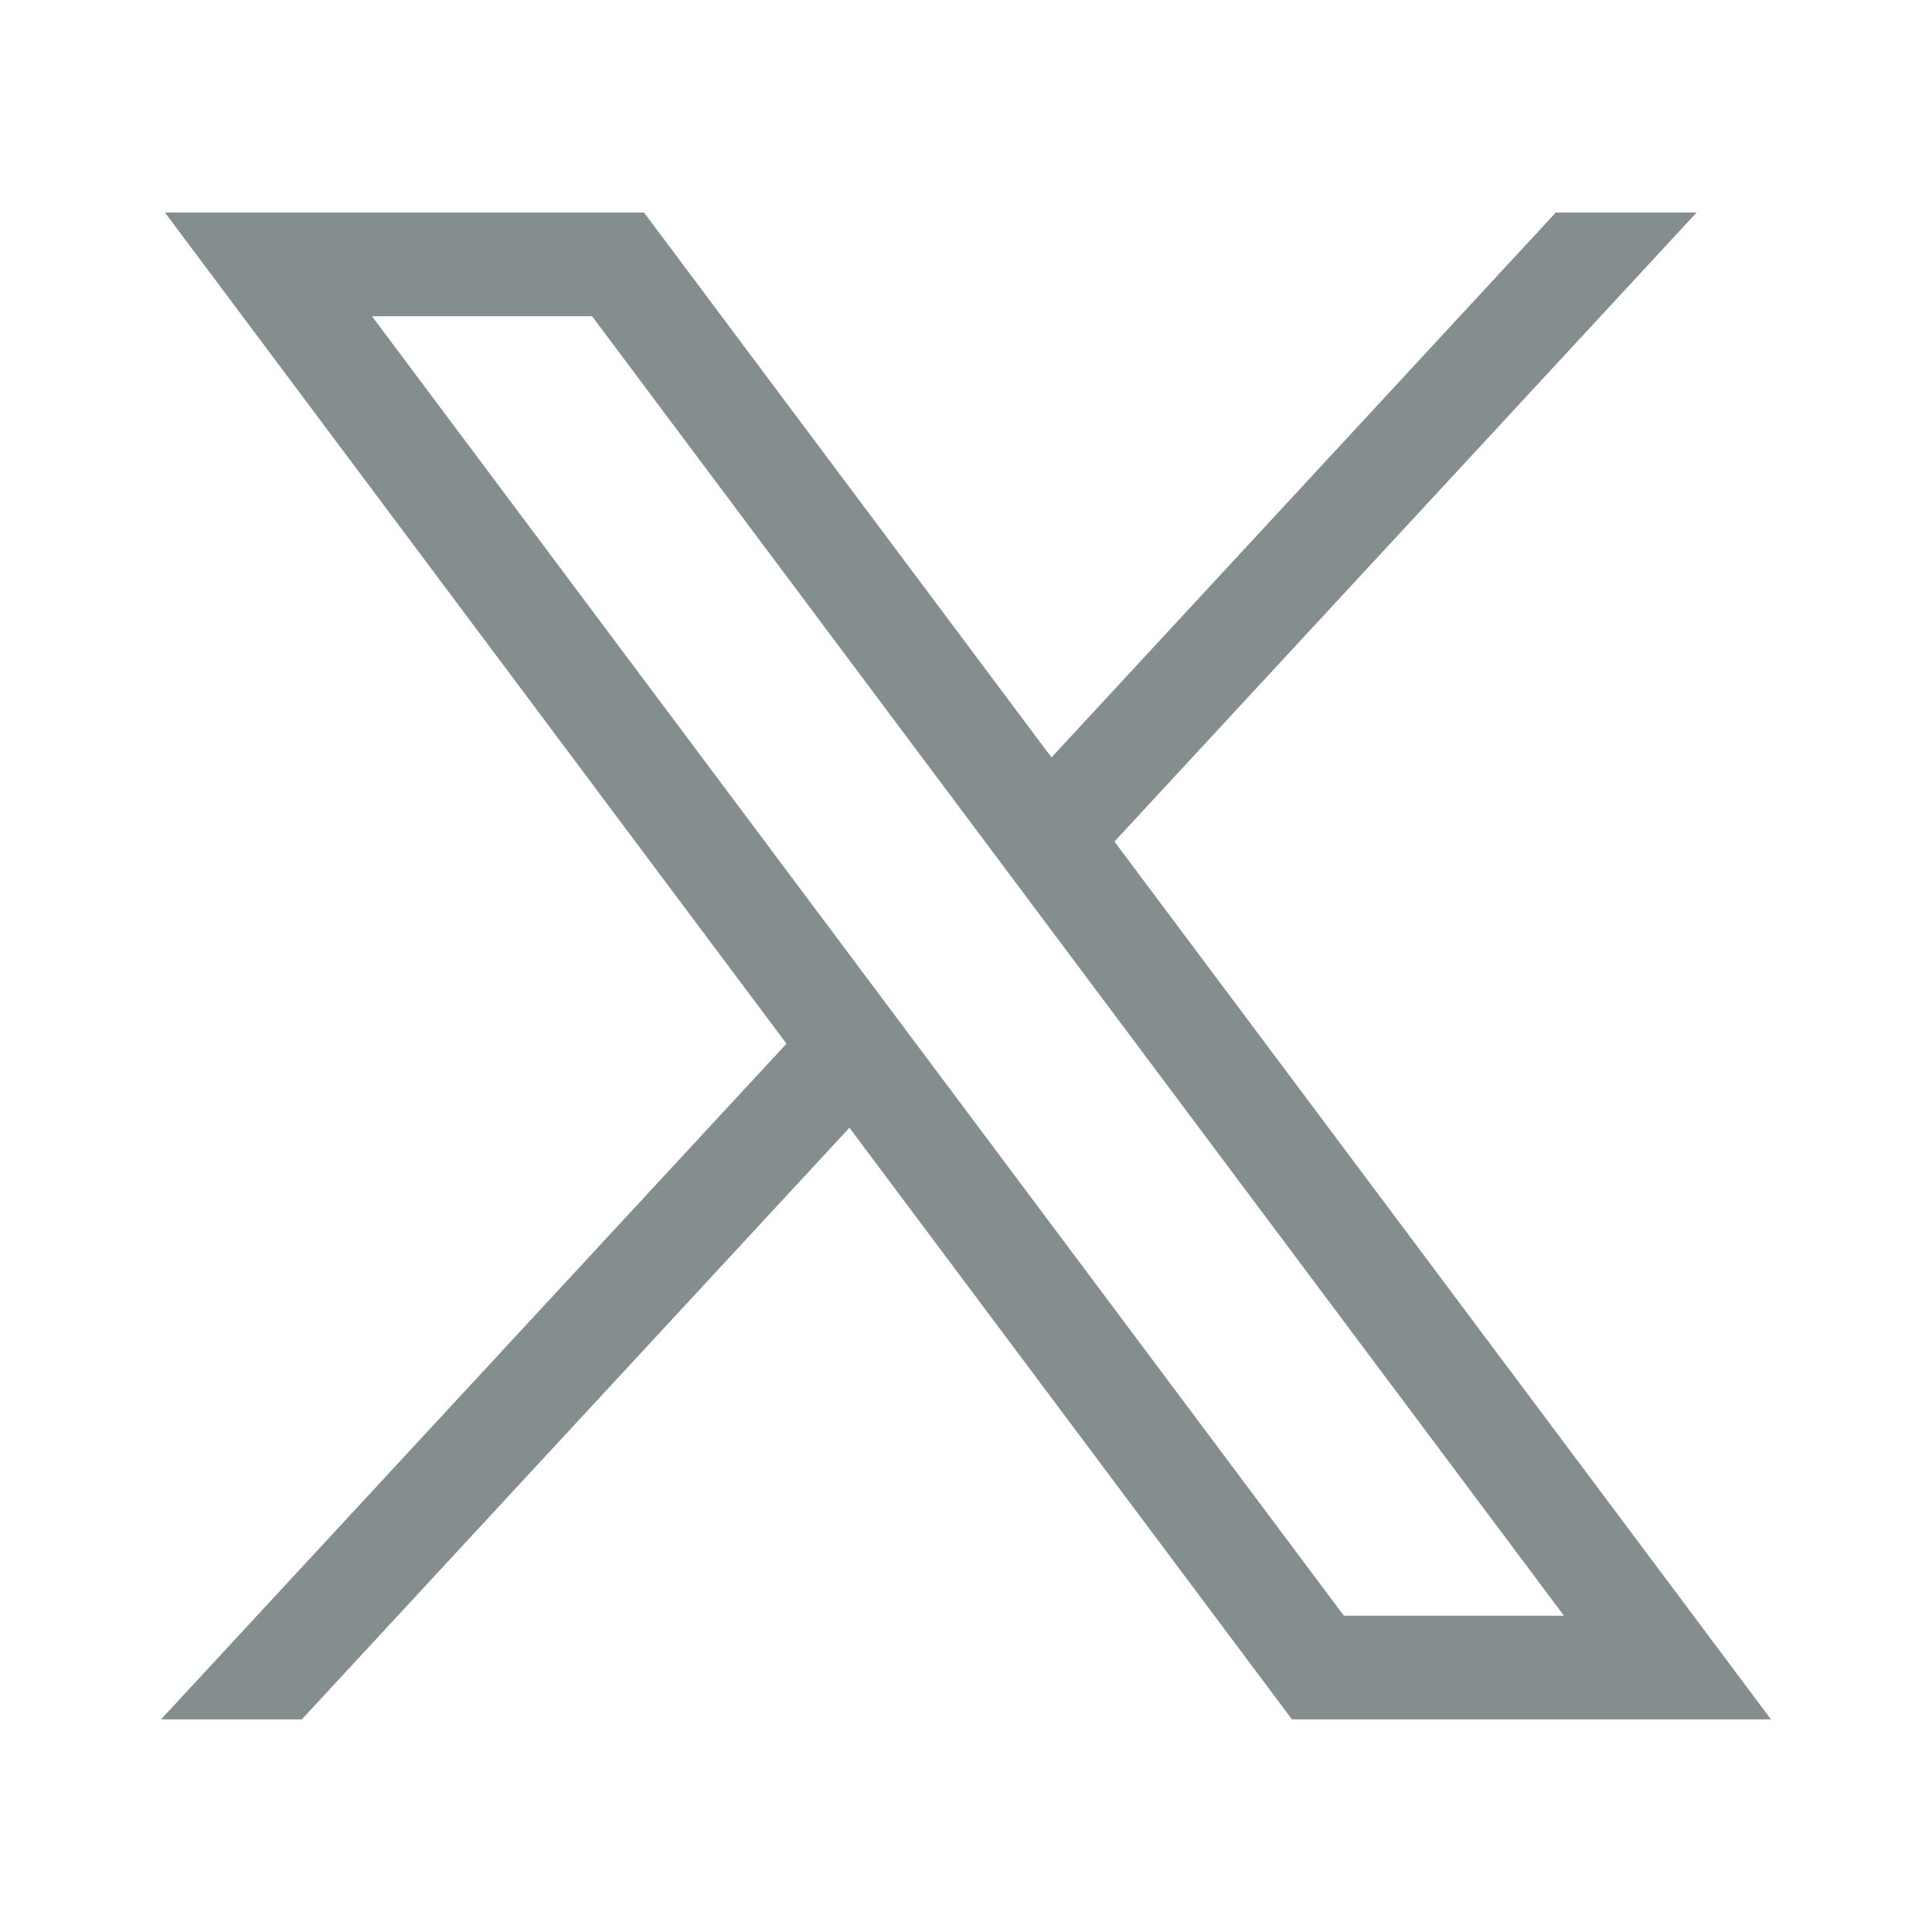 <svg width="24" height="24" viewBox="0 0 24 24" fill="none" xmlns="http://www.w3.org/2000/svg">
<path d="M2.049 2.64L9.77 12.965L2 21.359H3.749L10.552 14.009L16.049 21.359H22L13.844 10.454L21.076 2.64H19.327L13.062 9.409L8 2.64H2.049ZM4.621 3.928H7.355L19.428 20.071H16.694L4.621 3.928Z" fill="#858E8E"/>
</svg>
